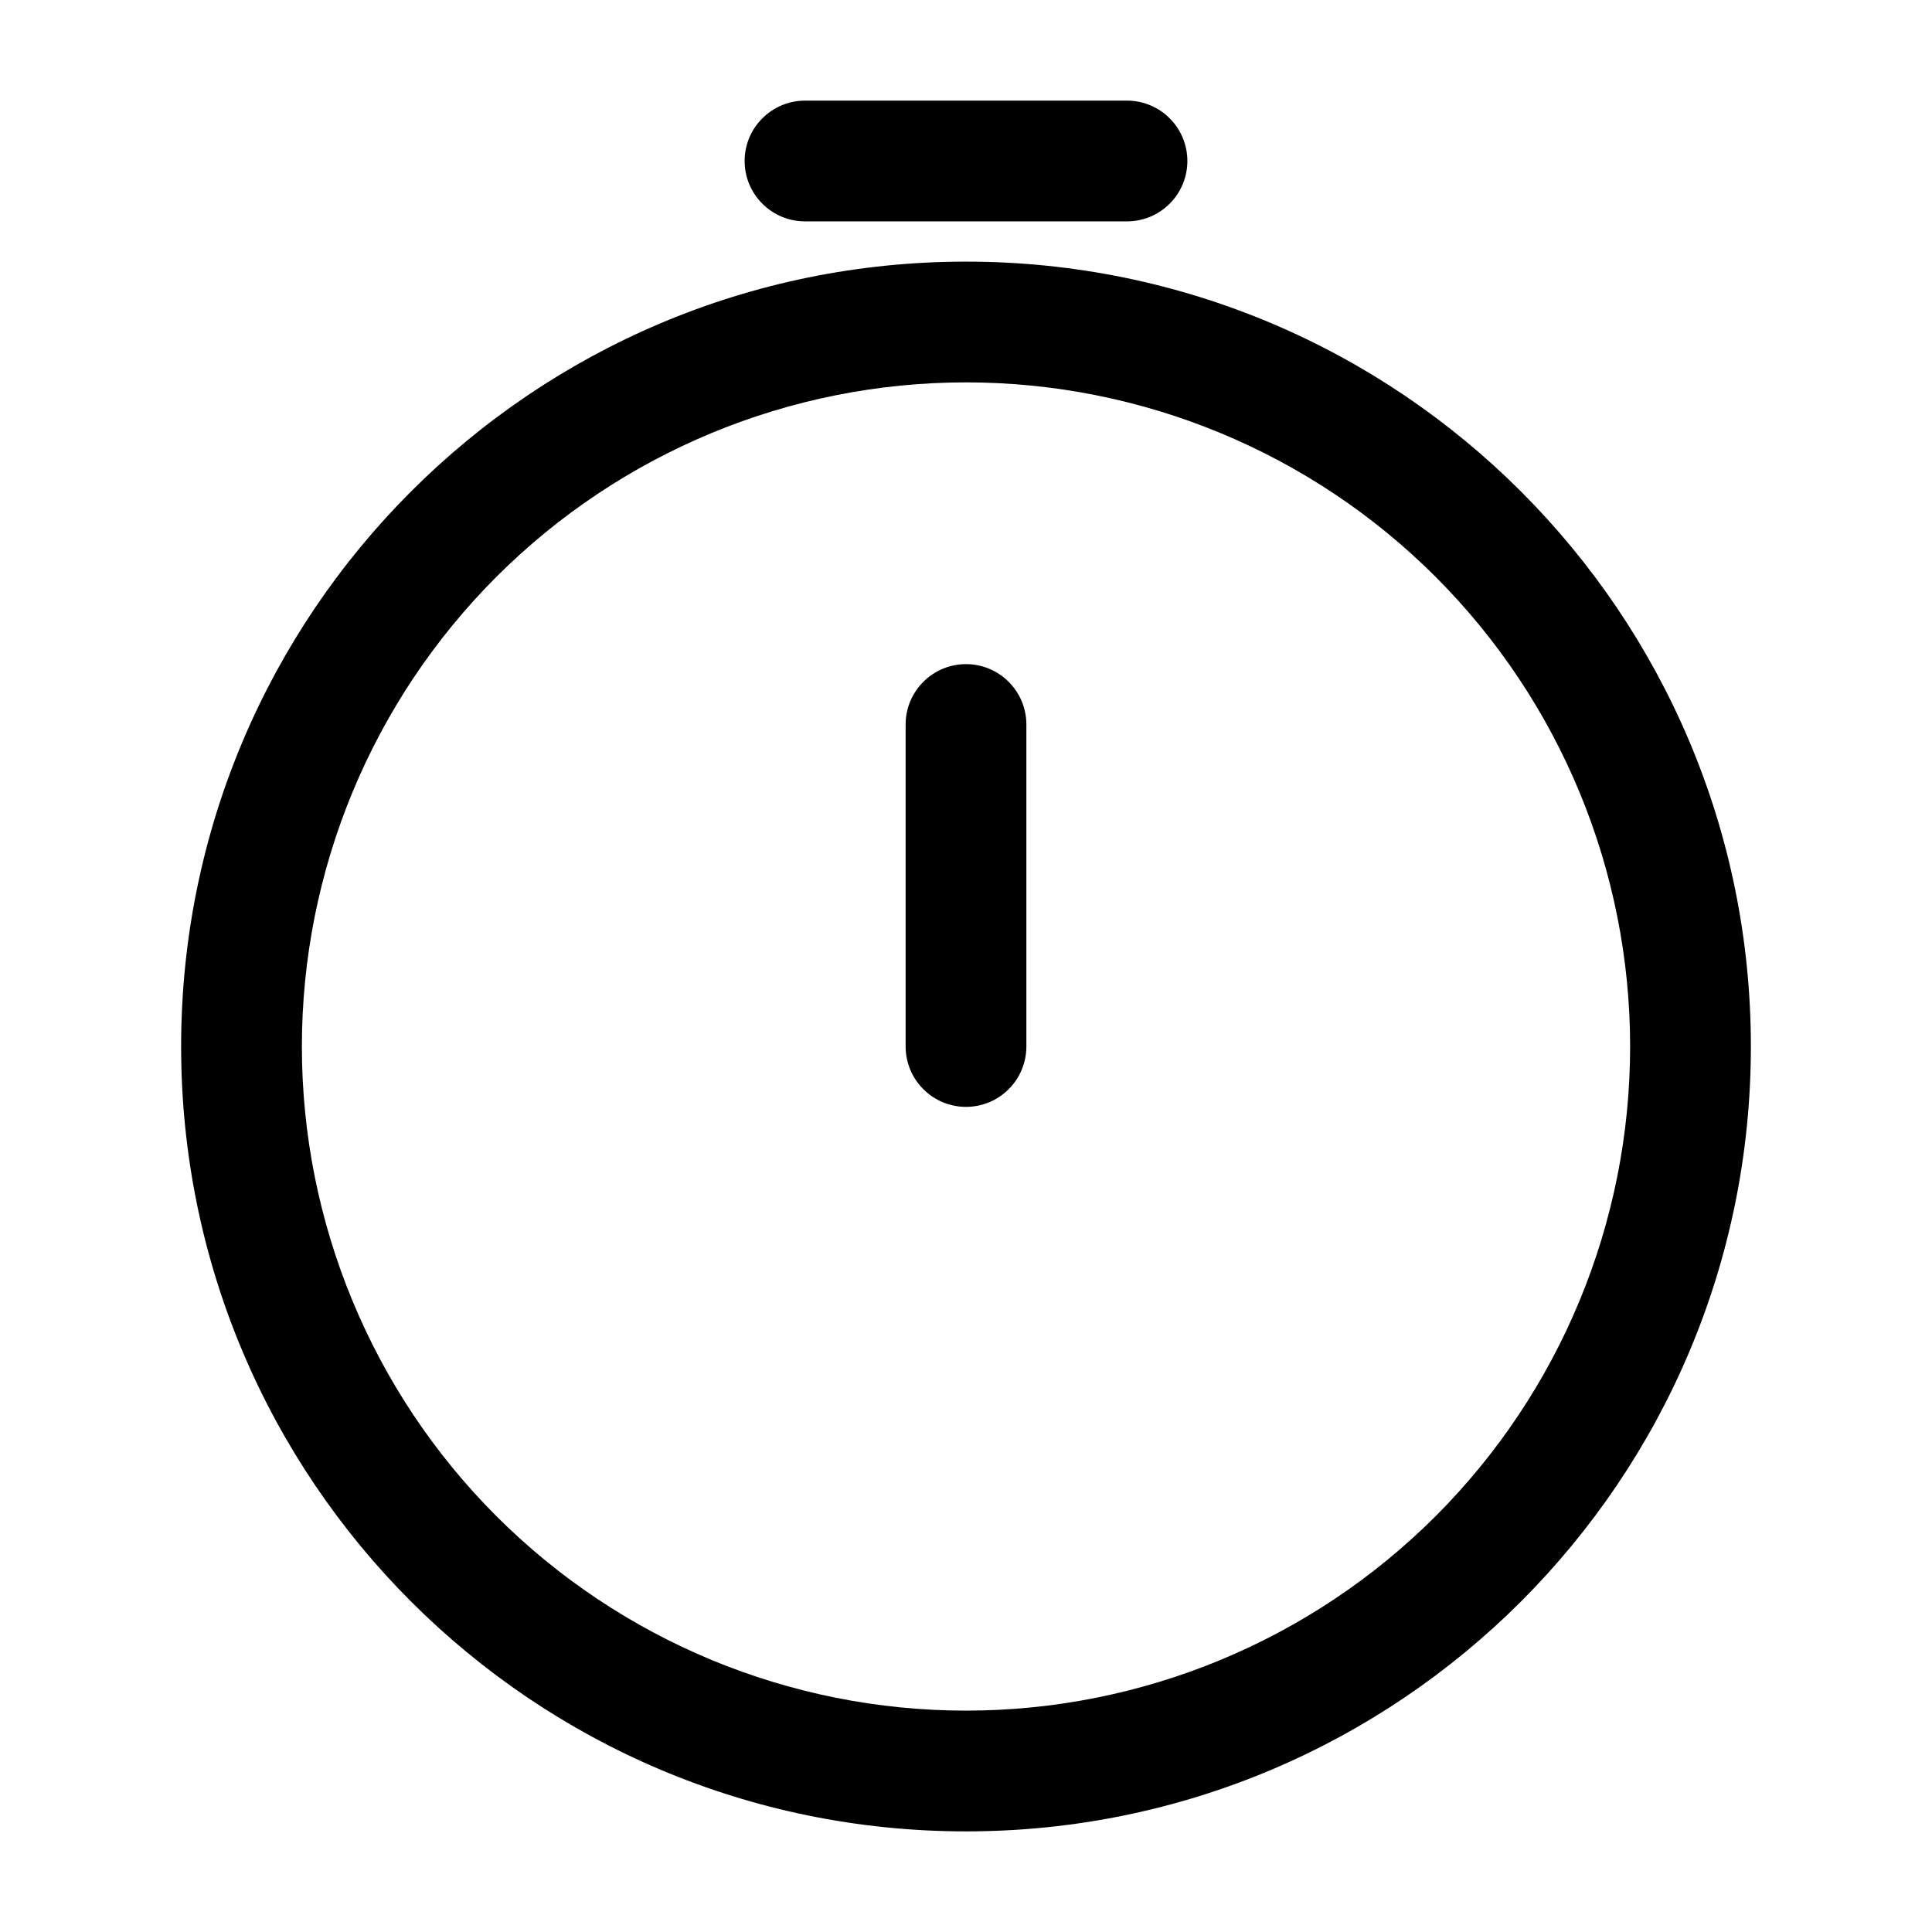 <svg width="24" height="24" viewBox="0 0 24 24" fill="none" xmlns="http://www.w3.org/2000/svg">
<g clip-path="url(#clip0_221_15517)">
<path fill-rule="evenodd" clip-rule="evenodd" d="M9.25 2C9.25 1.801 9.329 1.61 9.47 1.47C9.61 1.329 9.801 1.25 10 1.25H14C14.199 1.25 14.39 1.329 14.53 1.47C14.671 1.61 14.75 1.801 14.75 2C14.75 2.199 14.671 2.39 14.53 2.53C14.39 2.671 14.199 2.75 14 2.75H10C9.801 2.75 9.61 2.671 9.47 2.53C9.329 2.39 9.25 2.199 9.25 2ZM12 4.75C9.812 4.75 7.714 5.619 6.166 7.166C4.619 8.714 3.75 10.812 3.75 13C3.75 15.188 4.619 17.287 6.166 18.834C7.714 20.381 9.812 21.25 12 21.25C14.188 21.25 16.287 20.381 17.834 18.834C19.381 17.287 20.25 15.188 20.25 13C20.25 10.812 19.381 8.714 17.834 7.166C16.287 5.619 14.188 4.75 12 4.75ZM2.25 13C2.25 7.615 6.615 3.25 12 3.25C17.385 3.25 21.75 7.615 21.75 13C21.75 18.385 17.385 22.75 12 22.75C6.615 22.75 2.25 18.385 2.25 13ZM12 8.25C12.199 8.25 12.39 8.329 12.53 8.47C12.671 8.61 12.75 8.801 12.75 9V13C12.75 13.199 12.671 13.39 12.53 13.53C12.39 13.671 12.199 13.75 12 13.75C11.801 13.75 11.61 13.671 11.47 13.53C11.329 13.39 11.25 13.199 11.25 13V9C11.25 8.801 11.329 8.61 11.47 8.47C11.61 8.329 11.801 8.25 12 8.25Z" fill="black"/>
</g>
<defs>
<clipPath id="clip0_221_15517">
<rect width="24" height="24" fill="white"/>
</clipPath>
</defs>
</svg>
